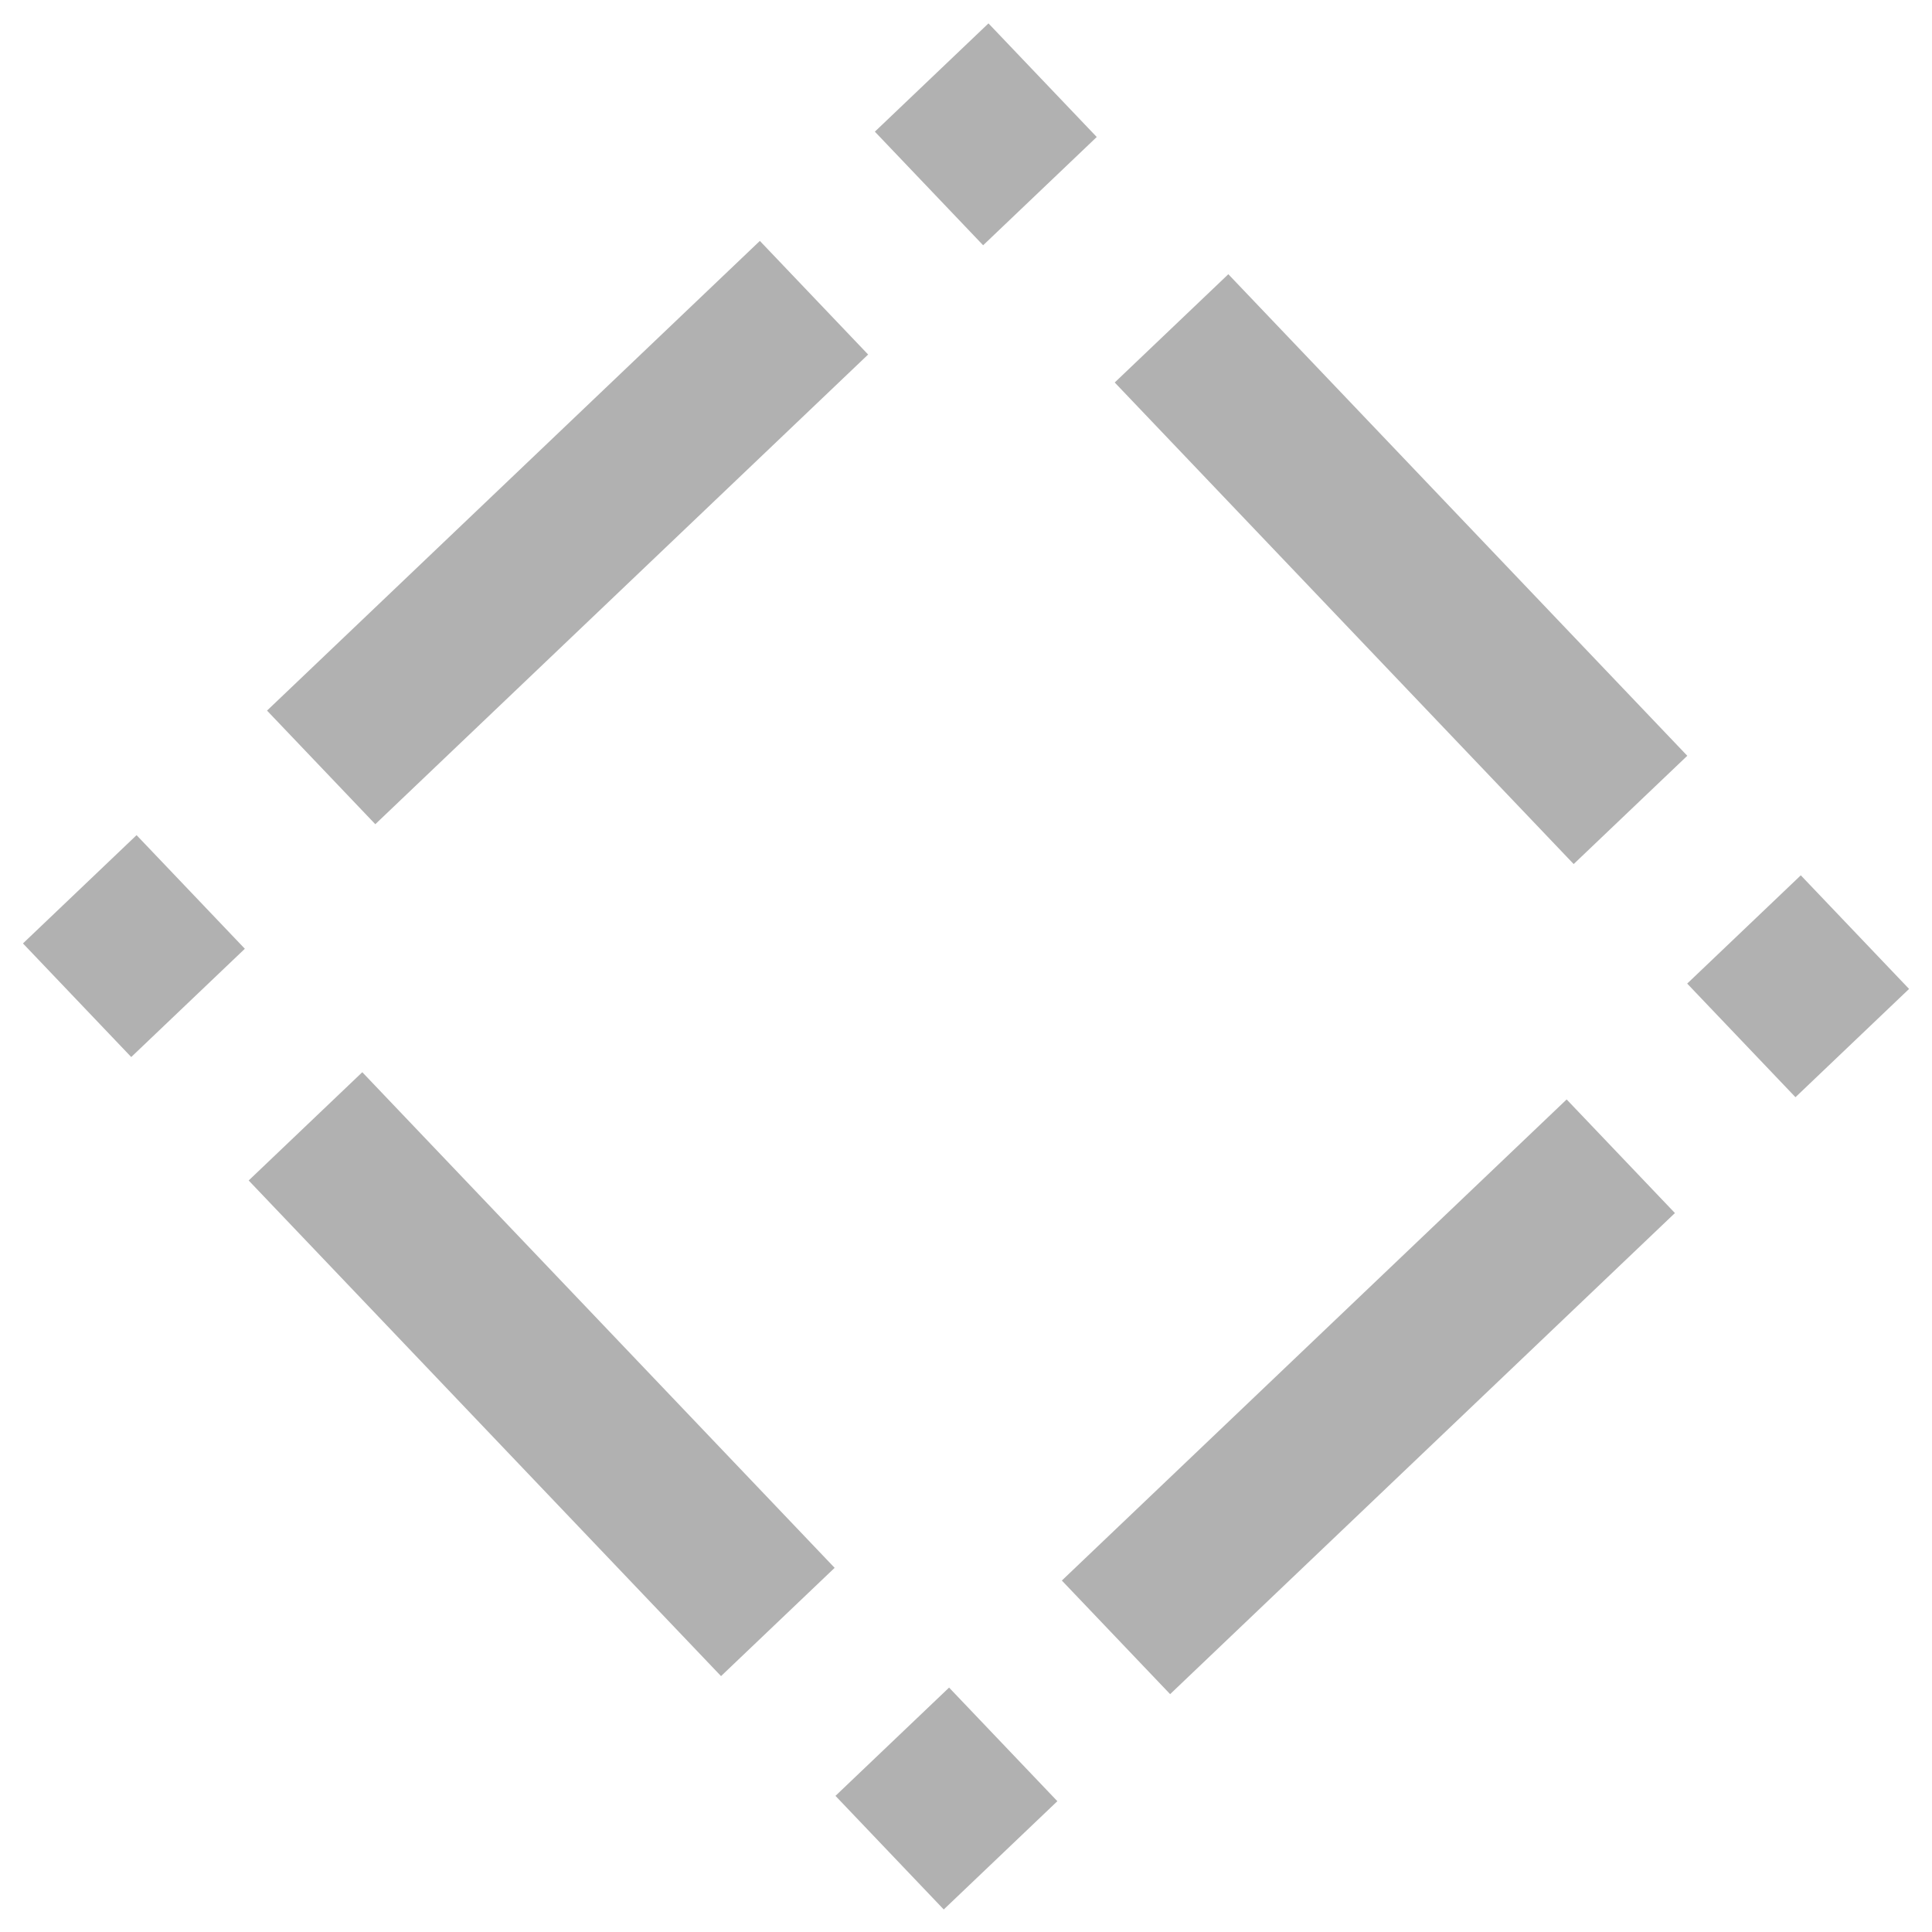 <?xml version="1.0" encoding="utf-8"?>
<!-- Generator: Adobe Illustrator 16.0.0, SVG Export Plug-In . SVG Version: 6.00 Build 0)  -->
<!DOCTYPE svg PUBLIC "-//W3C//DTD SVG 1.1//EN" "http://www.w3.org/Graphics/SVG/1.1/DTD/svg11.dtd">
<svg version="1.1" id="Layer_1" xmlns="http://www.w3.org/2000/svg" xmlns:xlink="http://www.w3.org/1999/xlink" x="0px" y="0px"
	 width="18px" height="18px" viewBox="0 0 18 18" enable-background="new 0 0 18 18" xml:space="preserve">
<rect x="9.95" y="4.571" transform="matrix(0.69 0.724 -0.724 0.69 7.888 -7.803)" fill="#B1B1B1" width="6.197" height="1.462"/>
<rect x="8.456" y="0.517" transform="matrix(0.69 0.724 -0.724 0.69 3.749 -6.261)" fill="#B1B1B1" width="1.462" height="1.462"/>
<rect x="16.02" y="8.456" transform="matrix(0.69 0.724 -0.724 0.69 11.846 -9.278)" fill="#B1B1B1" width="1.462" height="1.462"/>
<rect x="1.858" y="12.07" transform="matrix(0.69 0.724 -0.724 0.69 10.832 0.316)" fill="#B1B1B1" width="6.378" height="1.462"/>
<rect x="0.517" y="8.082" transform="matrix(0.69 0.724 -0.724 0.69 6.767 1.83)" fill="#B1B1B1" width="1.462" height="1.462"/>
<rect x="8.082" y="16.021" transform="matrix(0.69 0.724 -0.724 0.69 14.865 -1.183)" fill="#B1B1B1" width="1.462" height="1.462"/>
<rect x="4.56" y="1.79" transform="matrix(0.69 0.724 -0.724 0.69 5.229 -2.292)" fill="#B1B1B1" width="1.462" height="6.342"/>
<rect x="12.008" y="9.763" transform="matrix(0.69 0.724 -0.724 0.69 13.379 -5.187)" fill="#B1B1B1" width="1.462" height="6.496"/>
</svg>
